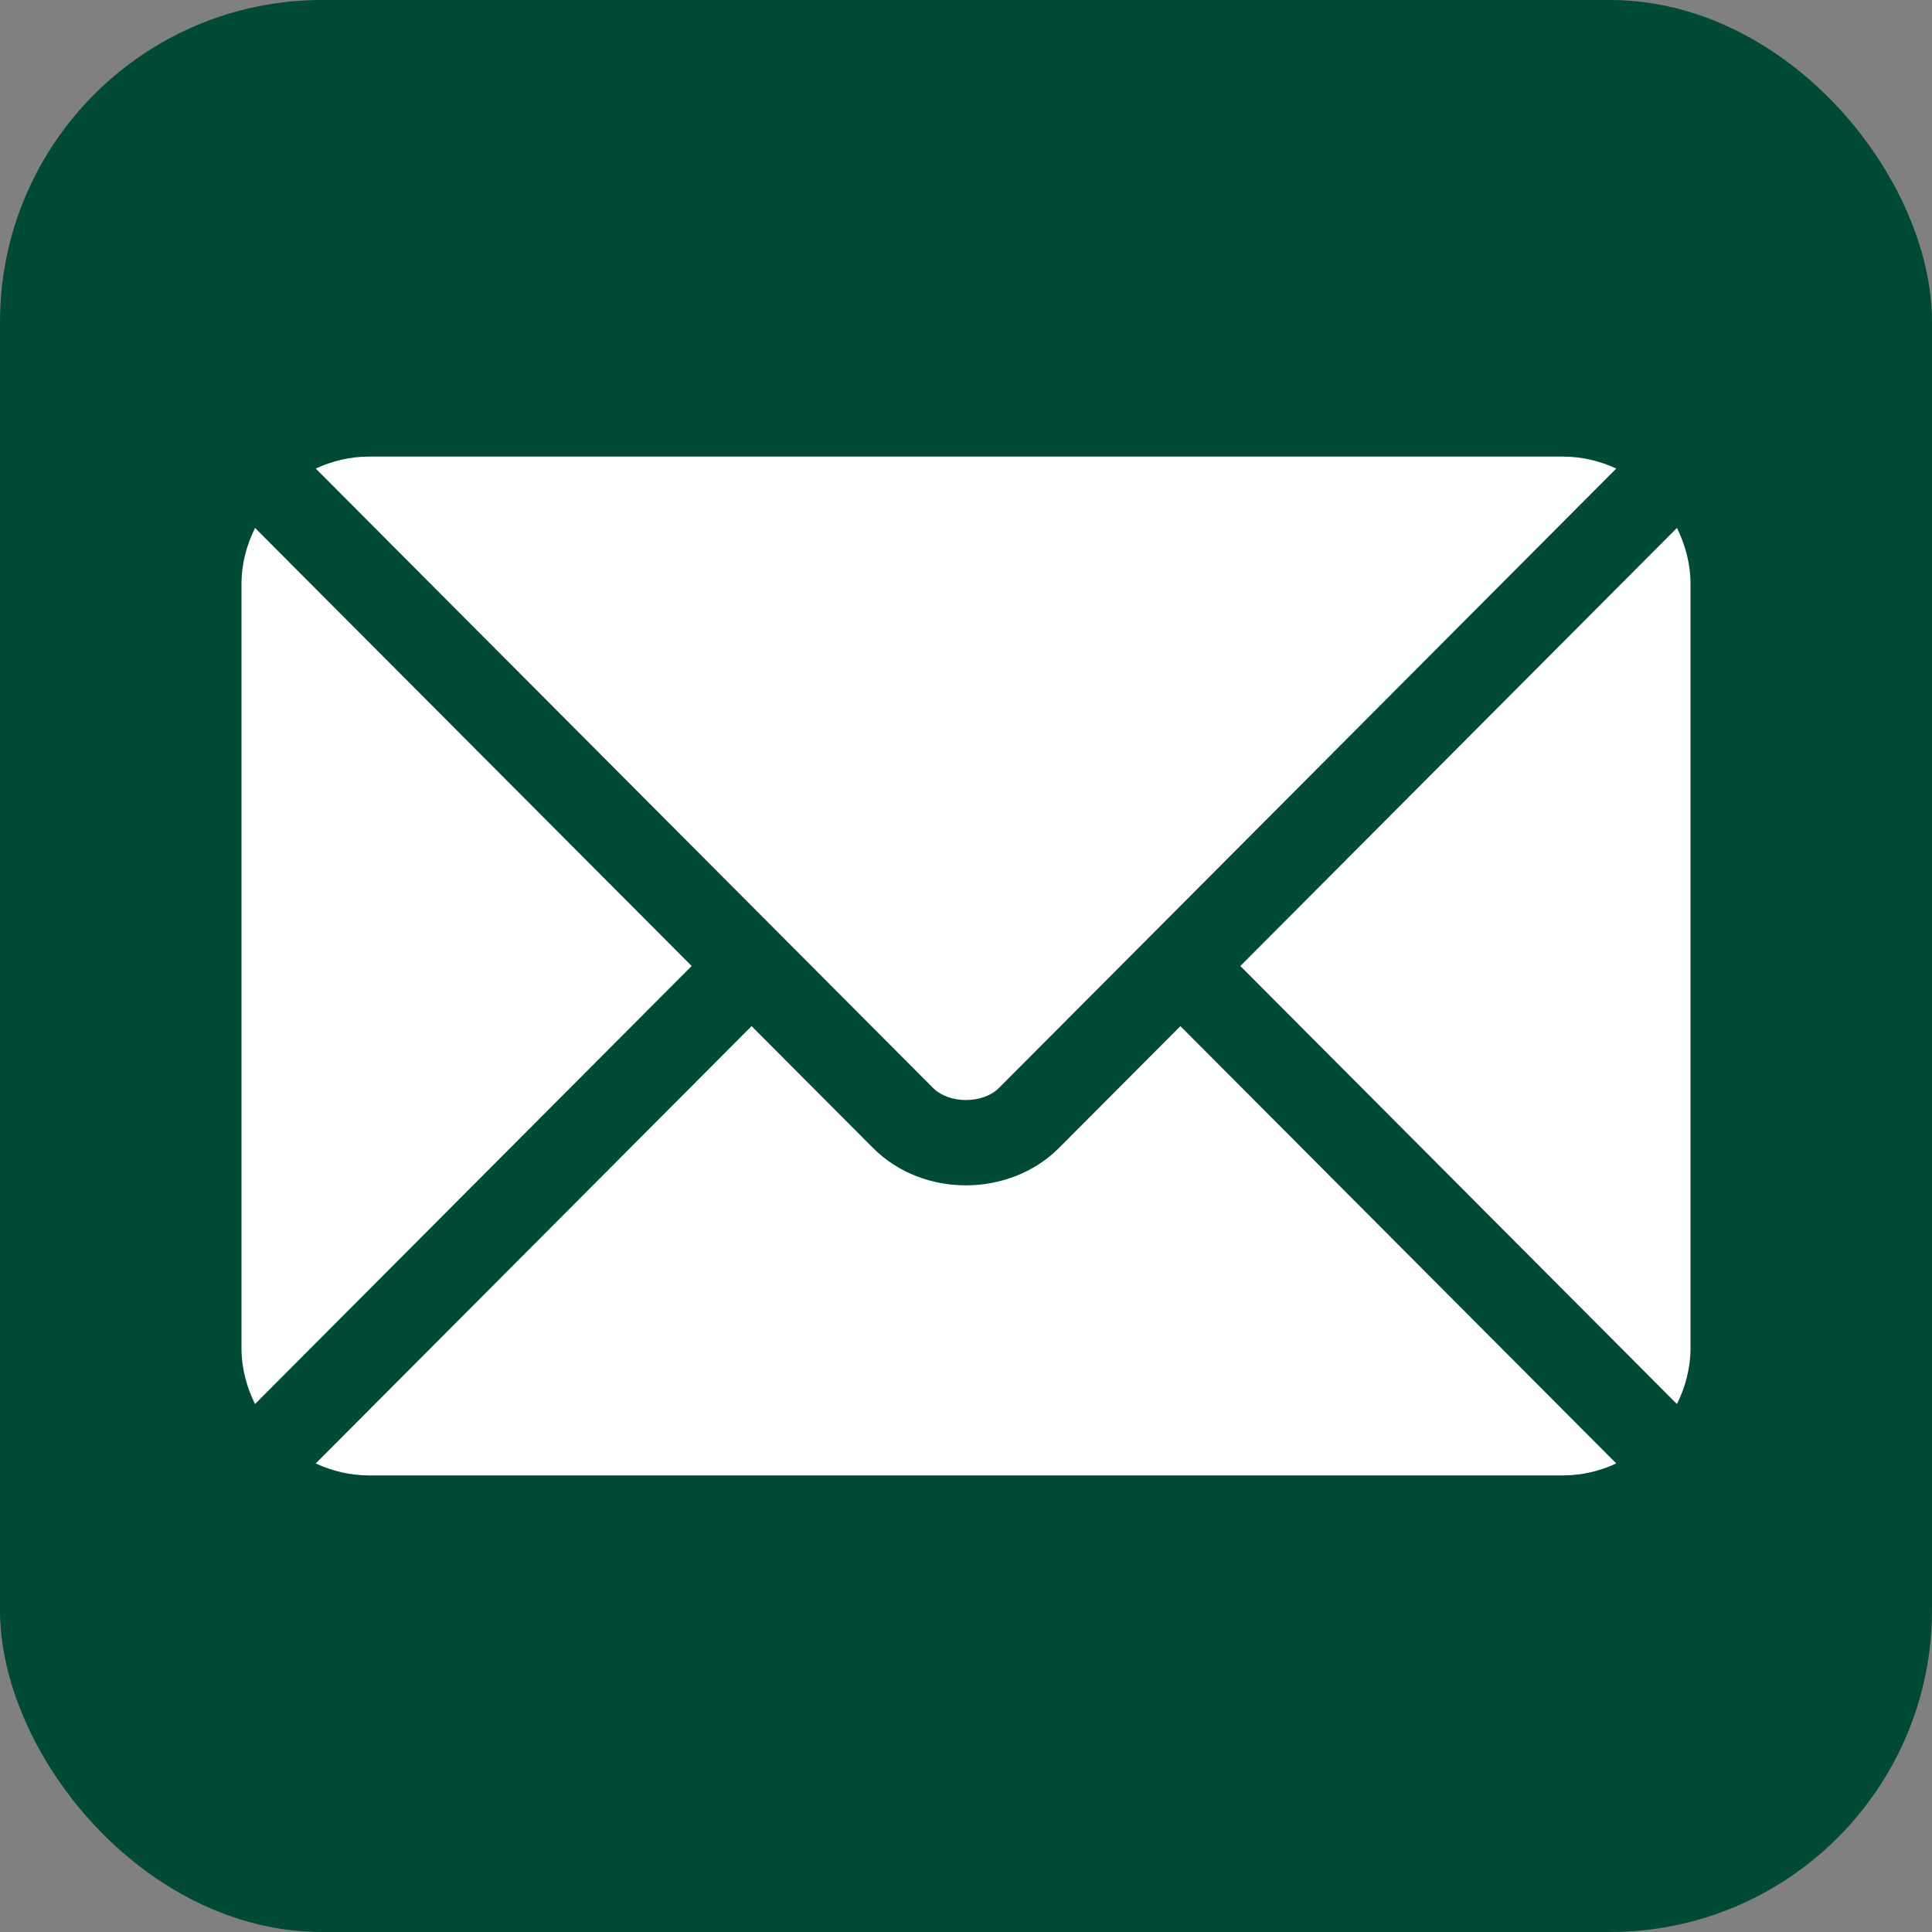 <svg width="48" height="48" viewBox="0 0 48 48" fill="none" xmlns="http://www.w3.org/2000/svg">
<rect x="0" y="0" width="48" height="48" fill="#808080" stroke="none"/>
<g clip-path="url(#clip0_3251_4367)">
<rect width="48" height="48" rx="8" fill="#004A36"/>
<path d="M29.327 25.494L26.311 28.52C25.089 29.746 22.938 29.773 21.689 28.52L18.673 25.494L7.844 36.359C8.247 36.545 8.692 36.656 9.164 36.656H38.836C39.308 36.656 39.753 36.545 40.156 36.359L29.327 25.494Z" fill="white"/>
<path d="M38.836 11.344H9.164C8.692 11.344 8.247 11.455 7.844 11.641L19.416 23.252L19.418 23.253L19.419 23.255L23.182 27.03C23.582 27.43 24.419 27.43 24.818 27.03L28.58 23.256L28.582 23.253L28.584 23.252L40.156 11.641C39.753 11.455 39.308 11.344 38.836 11.344Z" fill="white"/>
<path d="M6.337 13.117C6.128 13.538 6 14.006 6 14.508V33.492C6 33.994 6.128 34.462 6.336 34.883L17.184 24L6.337 13.117Z" fill="white"/>
<path d="M41.663 13.116L30.816 24L41.663 34.884C41.872 34.462 42 33.994 42 33.492V14.508C42 14.006 41.872 13.538 41.663 13.116Z" fill="white"/>
</g>
<defs>
<clipPath id="clip0_3251_4367">
<rect width="48" height="48" fill="white"/>
</clipPath>
</defs>
</svg>
